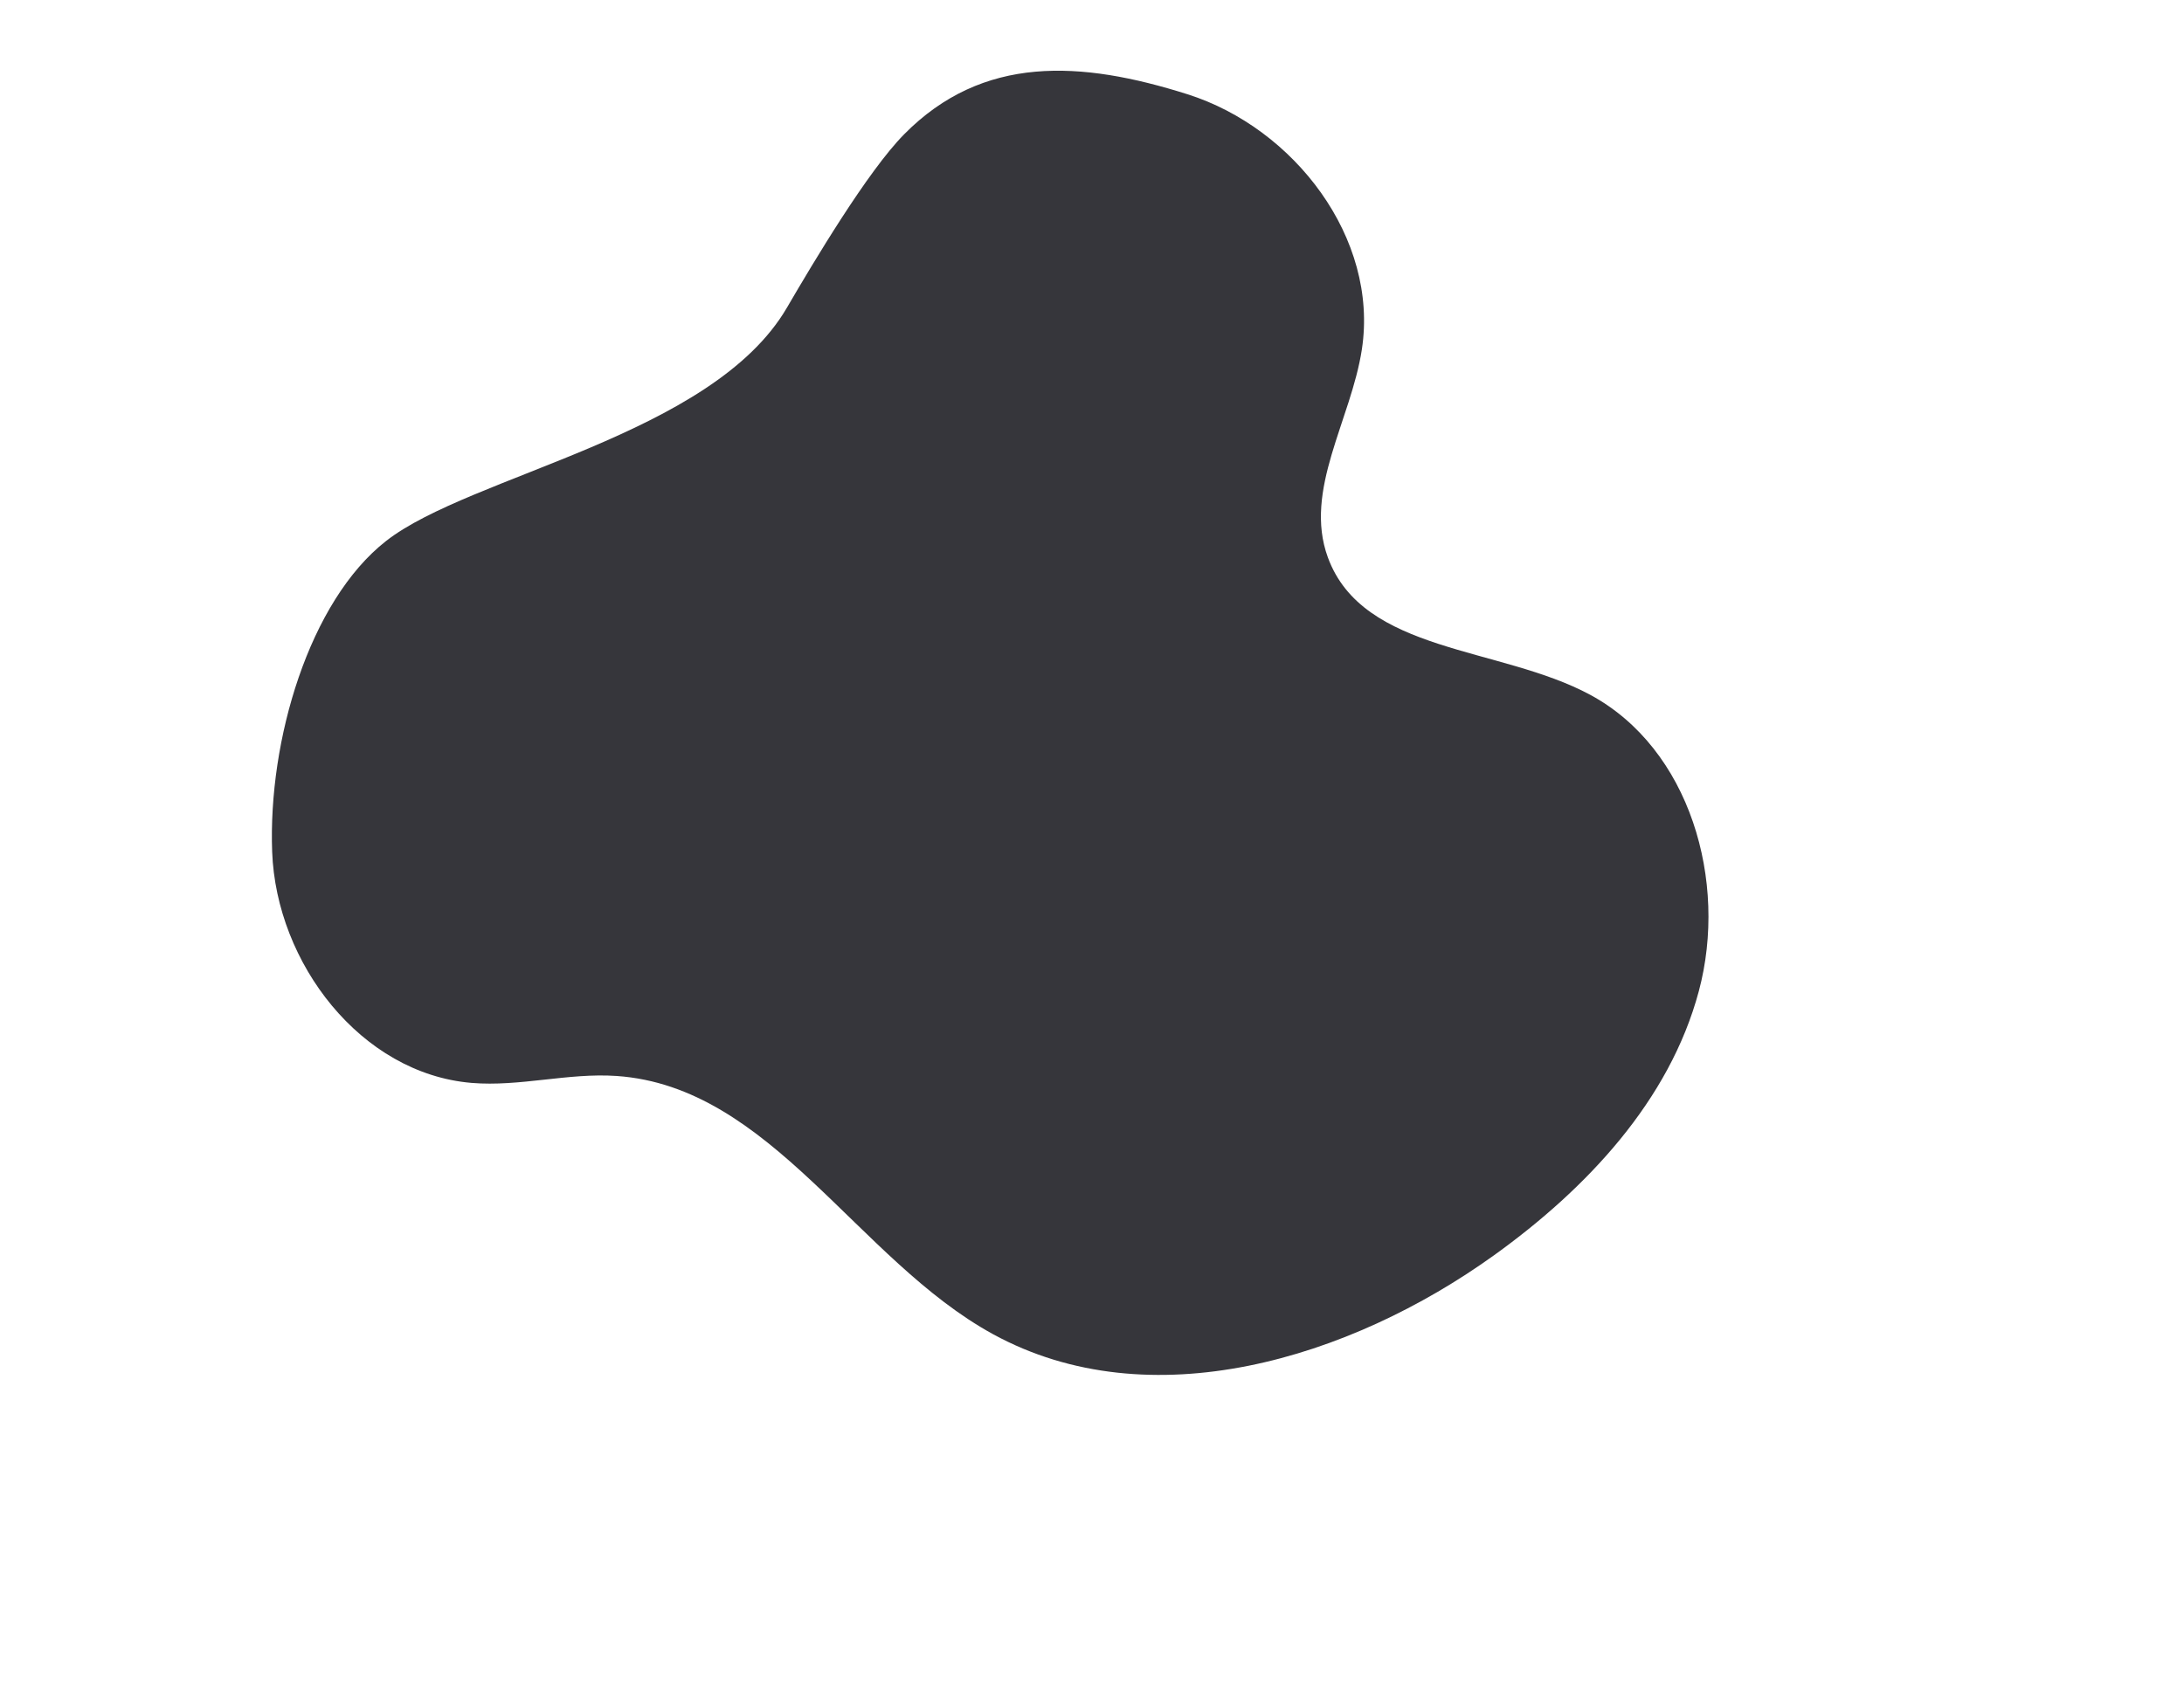 <?xml version="1.0" encoding="utf-8"?>
<!-- Generator: Adobe Illustrator 24.1.3, SVG Export Plug-In . SVG Version: 6.00 Build 0)  -->
<svg version="1.1" id="Layer_1" xmlns="http://www.w3.org/2000/svg" xmlns:xlink="http://www.w3.org/1999/xlink" x="0px" y="0px"
	 viewBox="0 0 550 424" style="enable-background:new 0 0 550 424;" xml:space="preserve">
<style type="text/css">
	.st0{fill:#36363B;}
</style>
<path id="XMLID_1_" class="st0" d="M198.18,77.49c-18.87,32.35-79.75,42.19-100.95,58.78c-19.4,15.19-29.74,50.32-28.69,78.32
	c1.04,28,22.31,55.85,50.23,58.19c12.15,1.01,24.3-2.58,36.47-1.75c38.93,2.66,60.62,46.32,94.85,65.05
	c39.45,21.58,89.73,6.32,126.23-19.94c23.21-16.7,44.11-38.85,51.5-66.48c7.39-27.62-2.2-61.08-27.37-74.65
	c-22.68-12.23-57.22-10.43-66.06-34.63c-6.18-16.92,5.87-34.61,8.58-52.42c4.24-27.91-16.99-55.68-43.9-64.21
	c-26.91-8.53-51.56-10-71.39,10.09C218.44,43.21,204.82,66.11,198.18,77.49z"/>
</svg>
